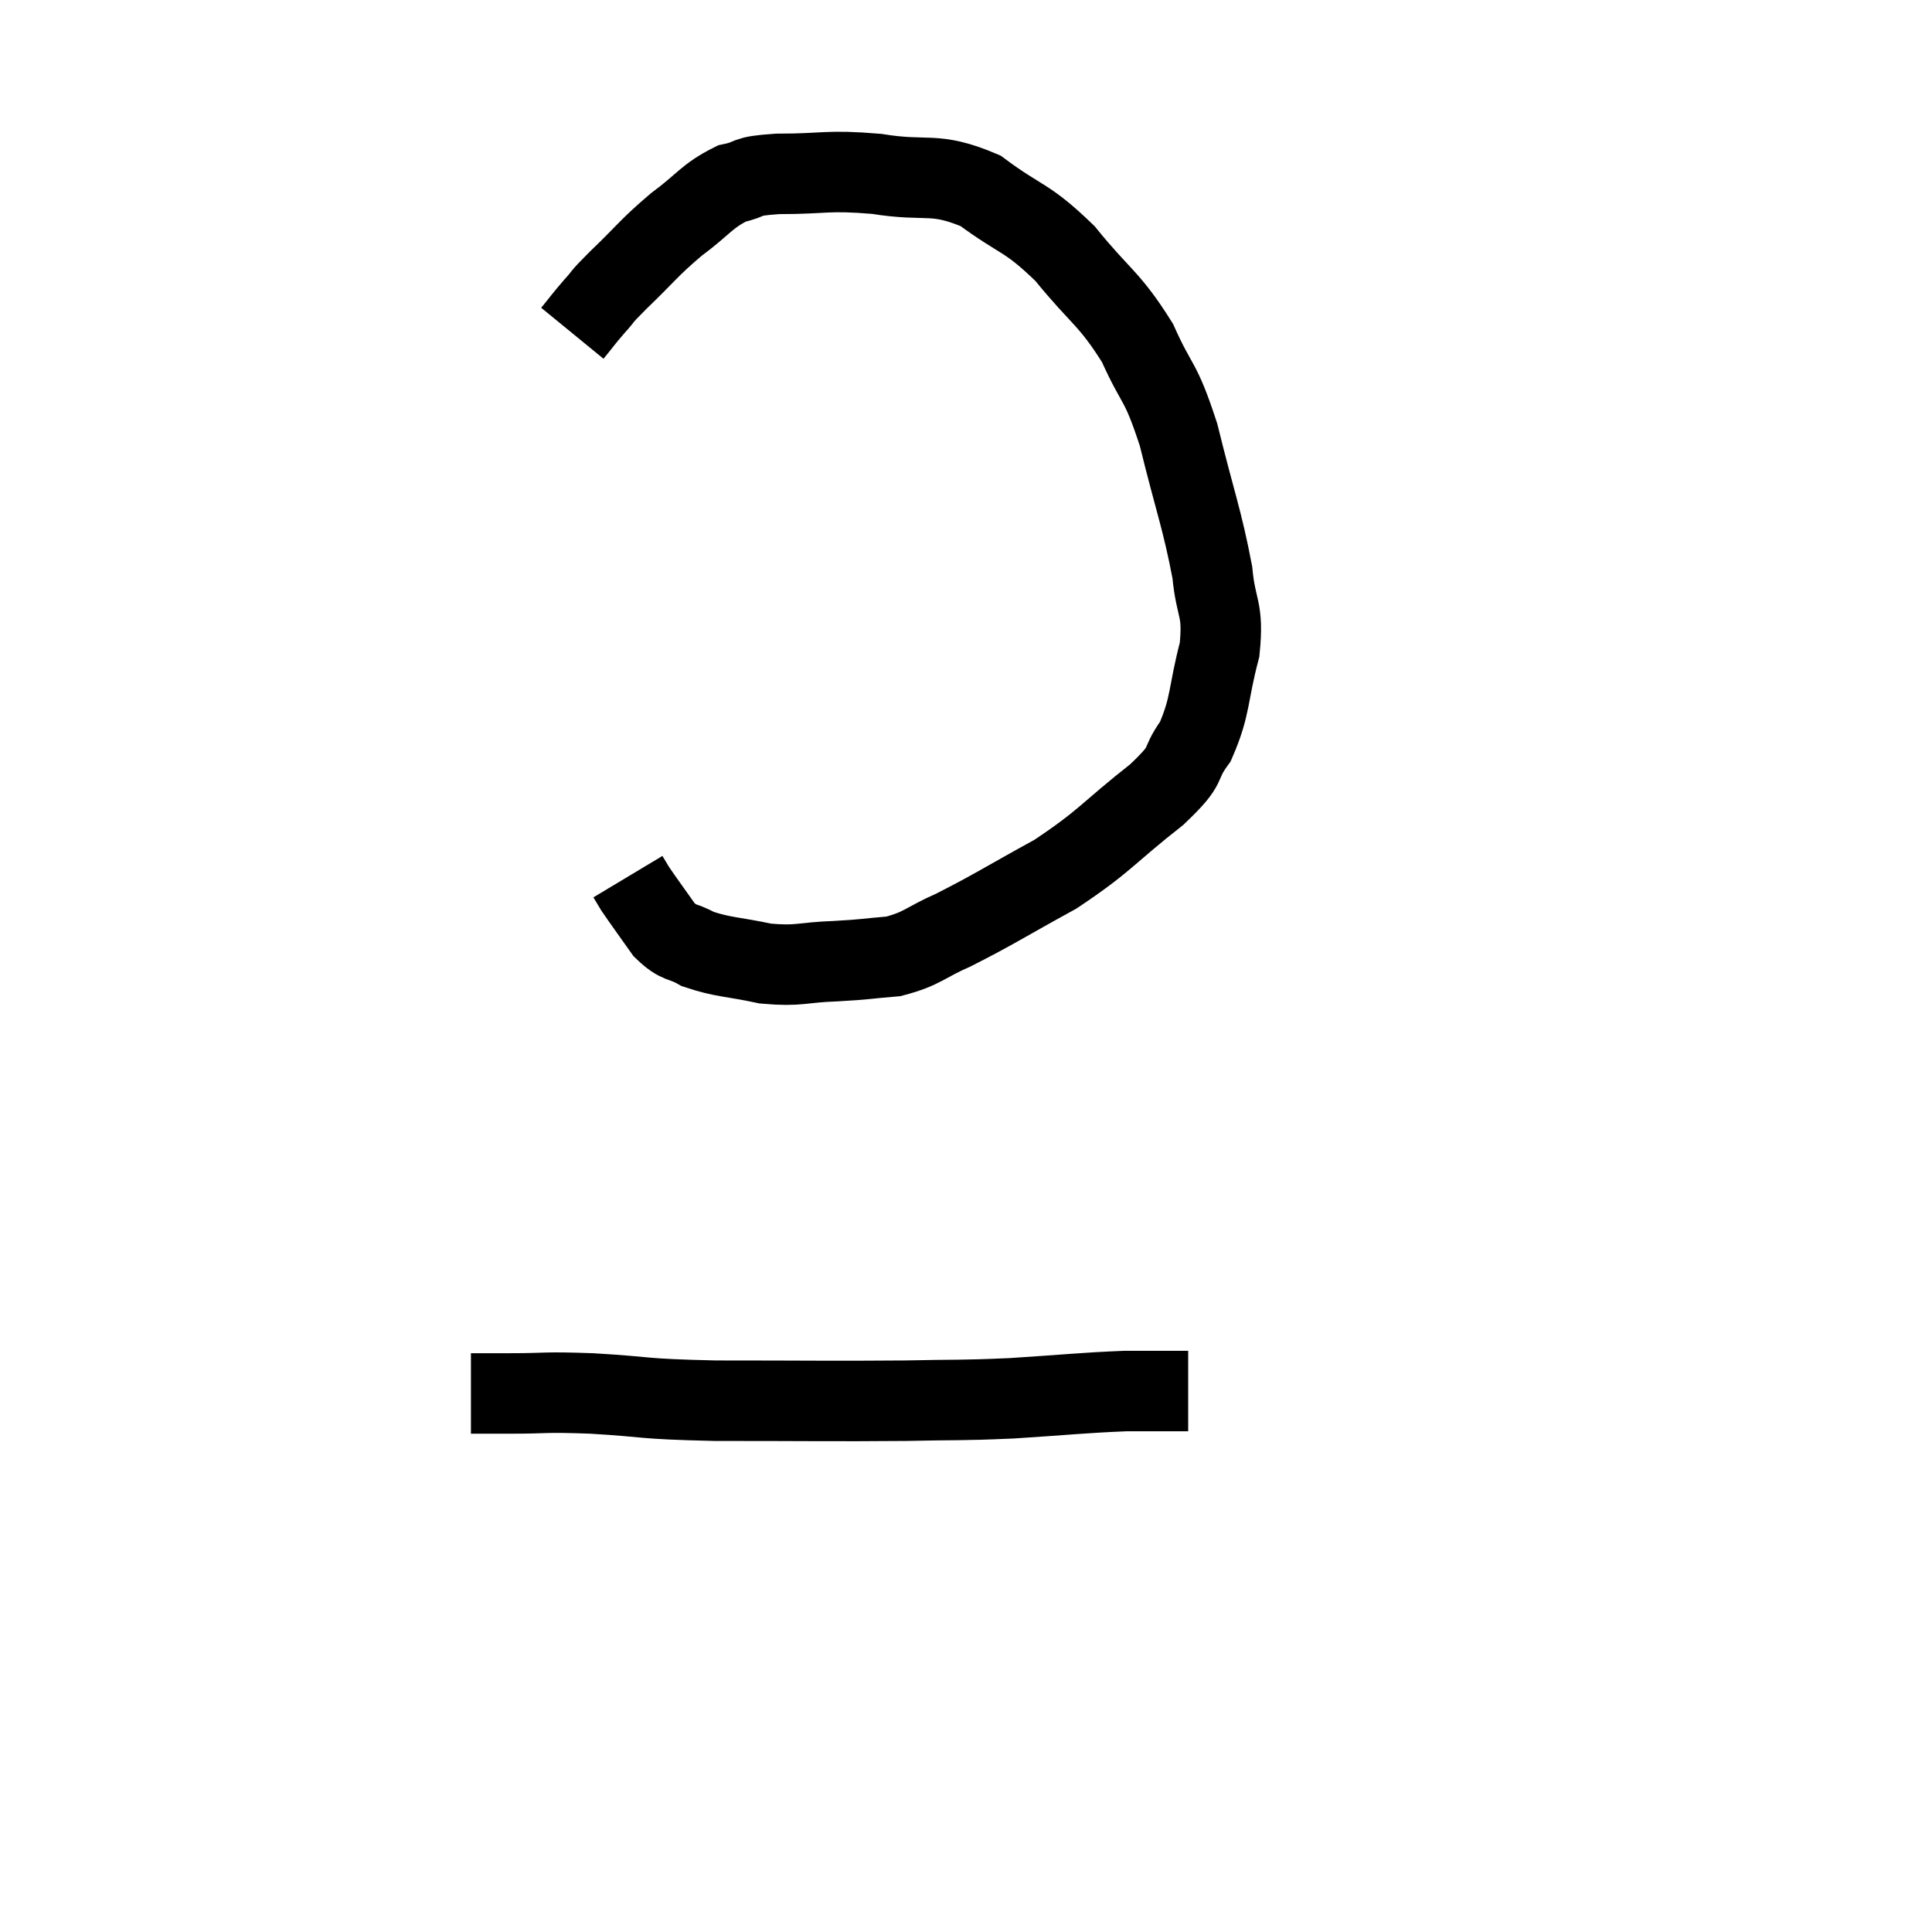 <svg width="48" height="48" viewBox="0 0 48 48" xmlns="http://www.w3.org/2000/svg"><path d="M 14.22 8.28 C 14.49 7.95, 14.475 7.95, 14.76 7.62 C 15.06 7.29, 14.85 7.47, 15.36 6.96 C 16.08 6.27, 16.095 6.18, 16.8 5.58 C 17.49 5.07, 17.55 4.875, 18.18 4.56 C 18.75 4.44, 18.42 4.38, 19.32 4.32 C 20.55 4.32, 20.52 4.215, 21.78 4.32 C 23.07 4.53, 23.19 4.245, 24.36 4.74 C 25.41 5.52, 25.485 5.355, 26.46 6.3 C 27.36 7.41, 27.555 7.395, 28.26 8.52 C 28.77 9.66, 28.815 9.375, 29.28 10.8 C 29.7 12.51, 29.865 12.885, 30.12 14.22 C 30.21 15.18, 30.405 15.09, 30.3 16.14 C 30 17.28, 30.09 17.52, 29.7 18.42 C 29.22 19.08, 29.61 18.915, 28.74 19.74 C 27.48 20.73, 27.48 20.88, 26.22 21.72 C 24.96 22.41, 24.705 22.59, 23.7 23.1 C 22.95 23.43, 22.935 23.565, 22.2 23.76 C 21.48 23.82, 21.555 23.835, 20.76 23.88 C 19.89 23.91, 19.875 24.015, 19.02 23.94 C 18.18 23.76, 17.97 23.79, 17.34 23.58 C 16.92 23.34, 16.89 23.475, 16.5 23.1 C 16.14 22.59, 16.005 22.41, 15.78 22.08 C 15.69 21.93, 15.645 21.855, 15.6 21.78 L 15.6 21.78" fill="none" stroke="black" stroke-width="2"></path><path d="M 11.7 34.62 C 12.18 34.62, 11.91 34.62, 12.66 34.62 C 13.68 34.62, 13.425 34.575, 14.7 34.62 C 16.23 34.71, 15.81 34.755, 17.76 34.8 C 20.13 34.8, 20.655 34.815, 22.5 34.8 C 23.82 34.77, 23.775 34.8, 25.14 34.74 C 26.55 34.65, 26.865 34.605, 27.96 34.56 C 28.74 34.56, 29.13 34.56, 29.52 34.56 L 29.52 34.56" fill="none" stroke="black" stroke-width="2"></path></svg>